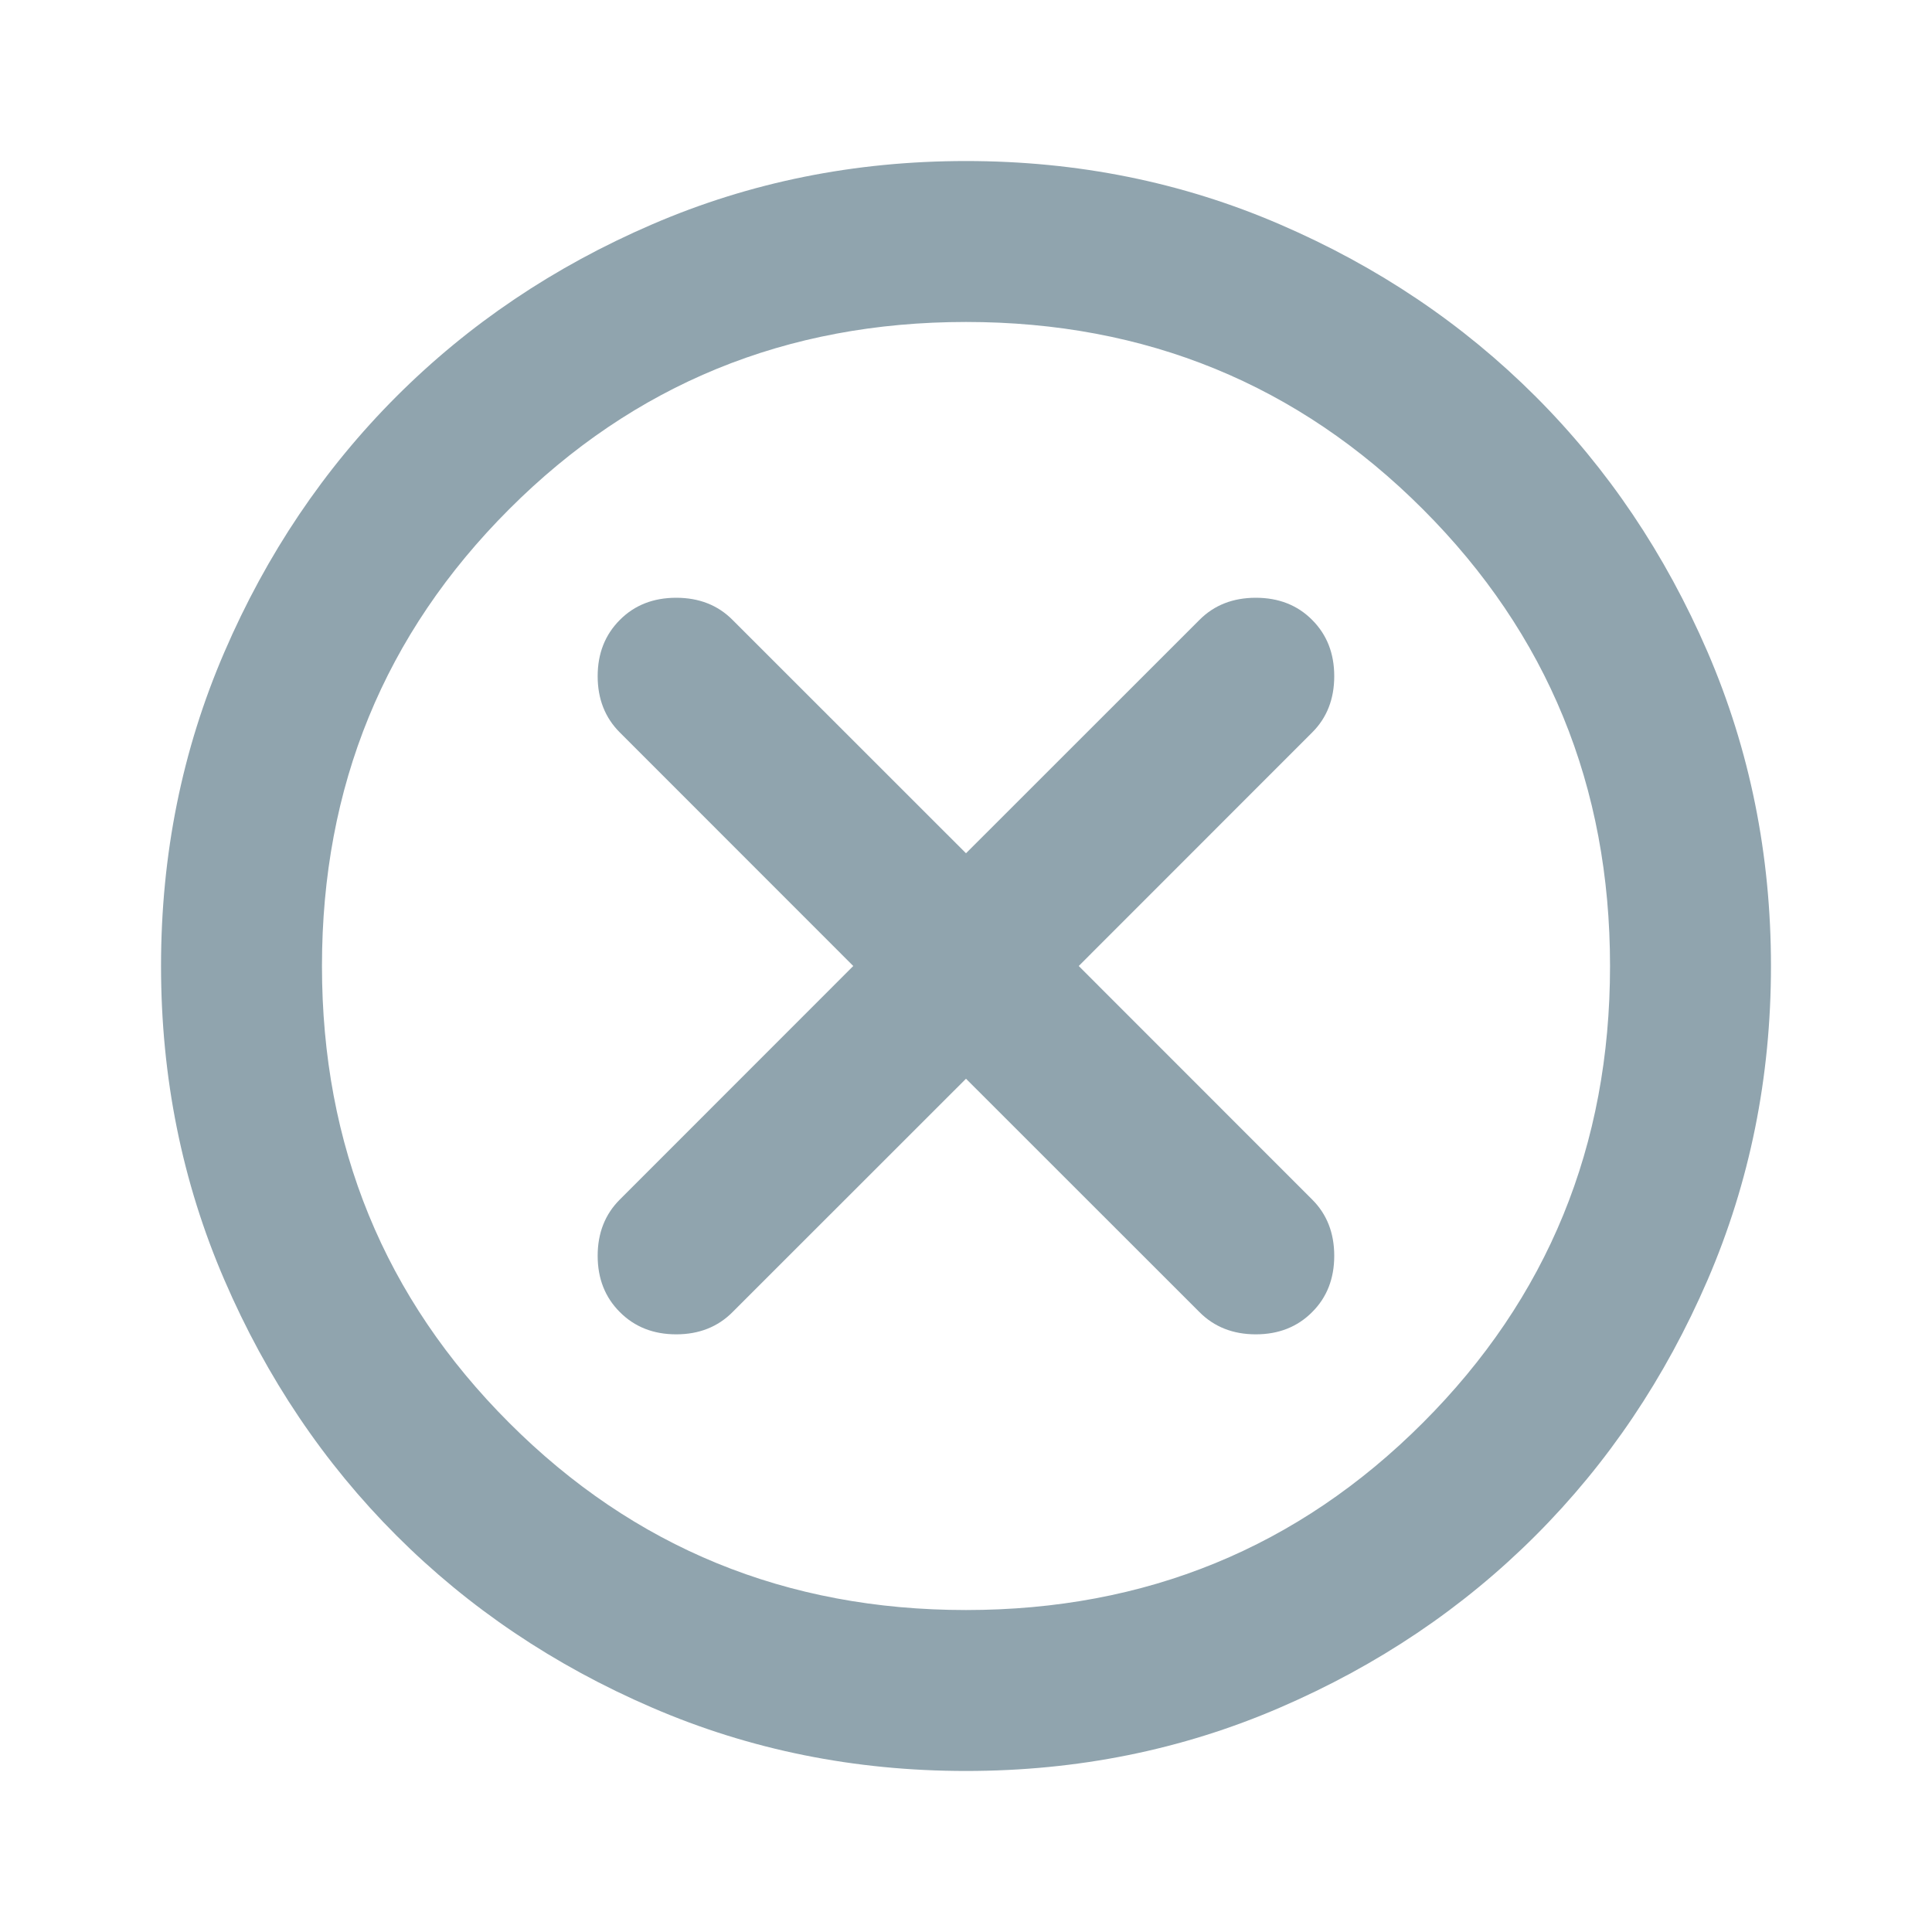 <svg width="20" height="20" viewBox="0 0 20 20" fill="none" xmlns="http://www.w3.org/2000/svg">
<g id="cancel">
<mask id="mask0_4162_41447" style="mask-type:alpha" maskUnits="userSpaceOnUse" x="0" y="0" width="20" height="20">
<rect id="Bounding box" width="20" height="20" fill="#D9D9D9"/>
</mask>
<g mask="url(#mask0_4162_41447)">
<path id="cancel_2" d="M10 11.167L12.417 13.583C12.569 13.736 12.764 13.813 13 13.813C13.236 13.813 13.431 13.736 13.583 13.583C13.736 13.431 13.812 13.236 13.812 13C13.812 12.764 13.736 12.569 13.583 12.417L11.167 10L13.583 7.583C13.736 7.431 13.812 7.236 13.812 7C13.812 6.764 13.736 6.57 13.583 6.417C13.431 6.264 13.236 6.188 13 6.188C12.764 6.188 12.569 6.264 12.417 6.417L10 8.833L7.583 6.417C7.431 6.264 7.236 6.188 7 6.188C6.764 6.188 6.569 6.264 6.417 6.417C6.264 6.57 6.187 6.764 6.187 7C6.187 7.236 6.264 7.431 6.417 7.583L8.833 10L6.417 12.417C6.264 12.569 6.187 12.764 6.187 13C6.187 13.236 6.264 13.431 6.417 13.583C6.569 13.736 6.764 13.813 7 13.813C7.236 13.813 7.431 13.736 7.583 13.583L10 11.167ZM10 18.333C8.847 18.333 7.764 18.115 6.75 17.677C5.736 17.24 4.854 16.646 4.104 15.896C3.354 15.146 2.76 14.264 2.323 13.25C1.885 12.236 1.667 11.153 1.667 10C1.667 8.847 1.885 7.764 2.323 6.75C2.76 5.736 3.354 4.854 4.104 4.104C4.854 3.354 5.736 2.76 6.75 2.323C7.764 1.885 8.847 1.667 10 1.667C11.153 1.667 12.236 1.885 13.25 2.323C14.264 2.76 15.146 3.354 15.896 4.104C16.646 4.854 17.239 5.736 17.677 6.75C18.114 7.764 18.333 8.847 18.333 10C18.333 11.153 18.114 12.236 17.677 13.25C17.239 14.264 16.646 15.146 15.896 15.896C15.146 16.646 14.264 17.24 13.25 17.677C12.236 18.115 11.153 18.333 10 18.333ZM10 16.667C11.861 16.667 13.438 16.021 14.729 14.729C16.021 13.438 16.667 11.861 16.667 10C16.667 8.139 16.021 6.563 14.729 5.271C13.438 3.979 11.861 3.333 10 3.333C8.139 3.333 6.562 3.979 5.271 5.271C3.979 6.563 3.333 8.139 3.333 10C3.333 11.861 3.979 13.438 5.271 14.729C6.562 16.021 8.139 16.667 10 16.667Z" fill="#90A4AE"/>
</g>
</g>
</svg>
